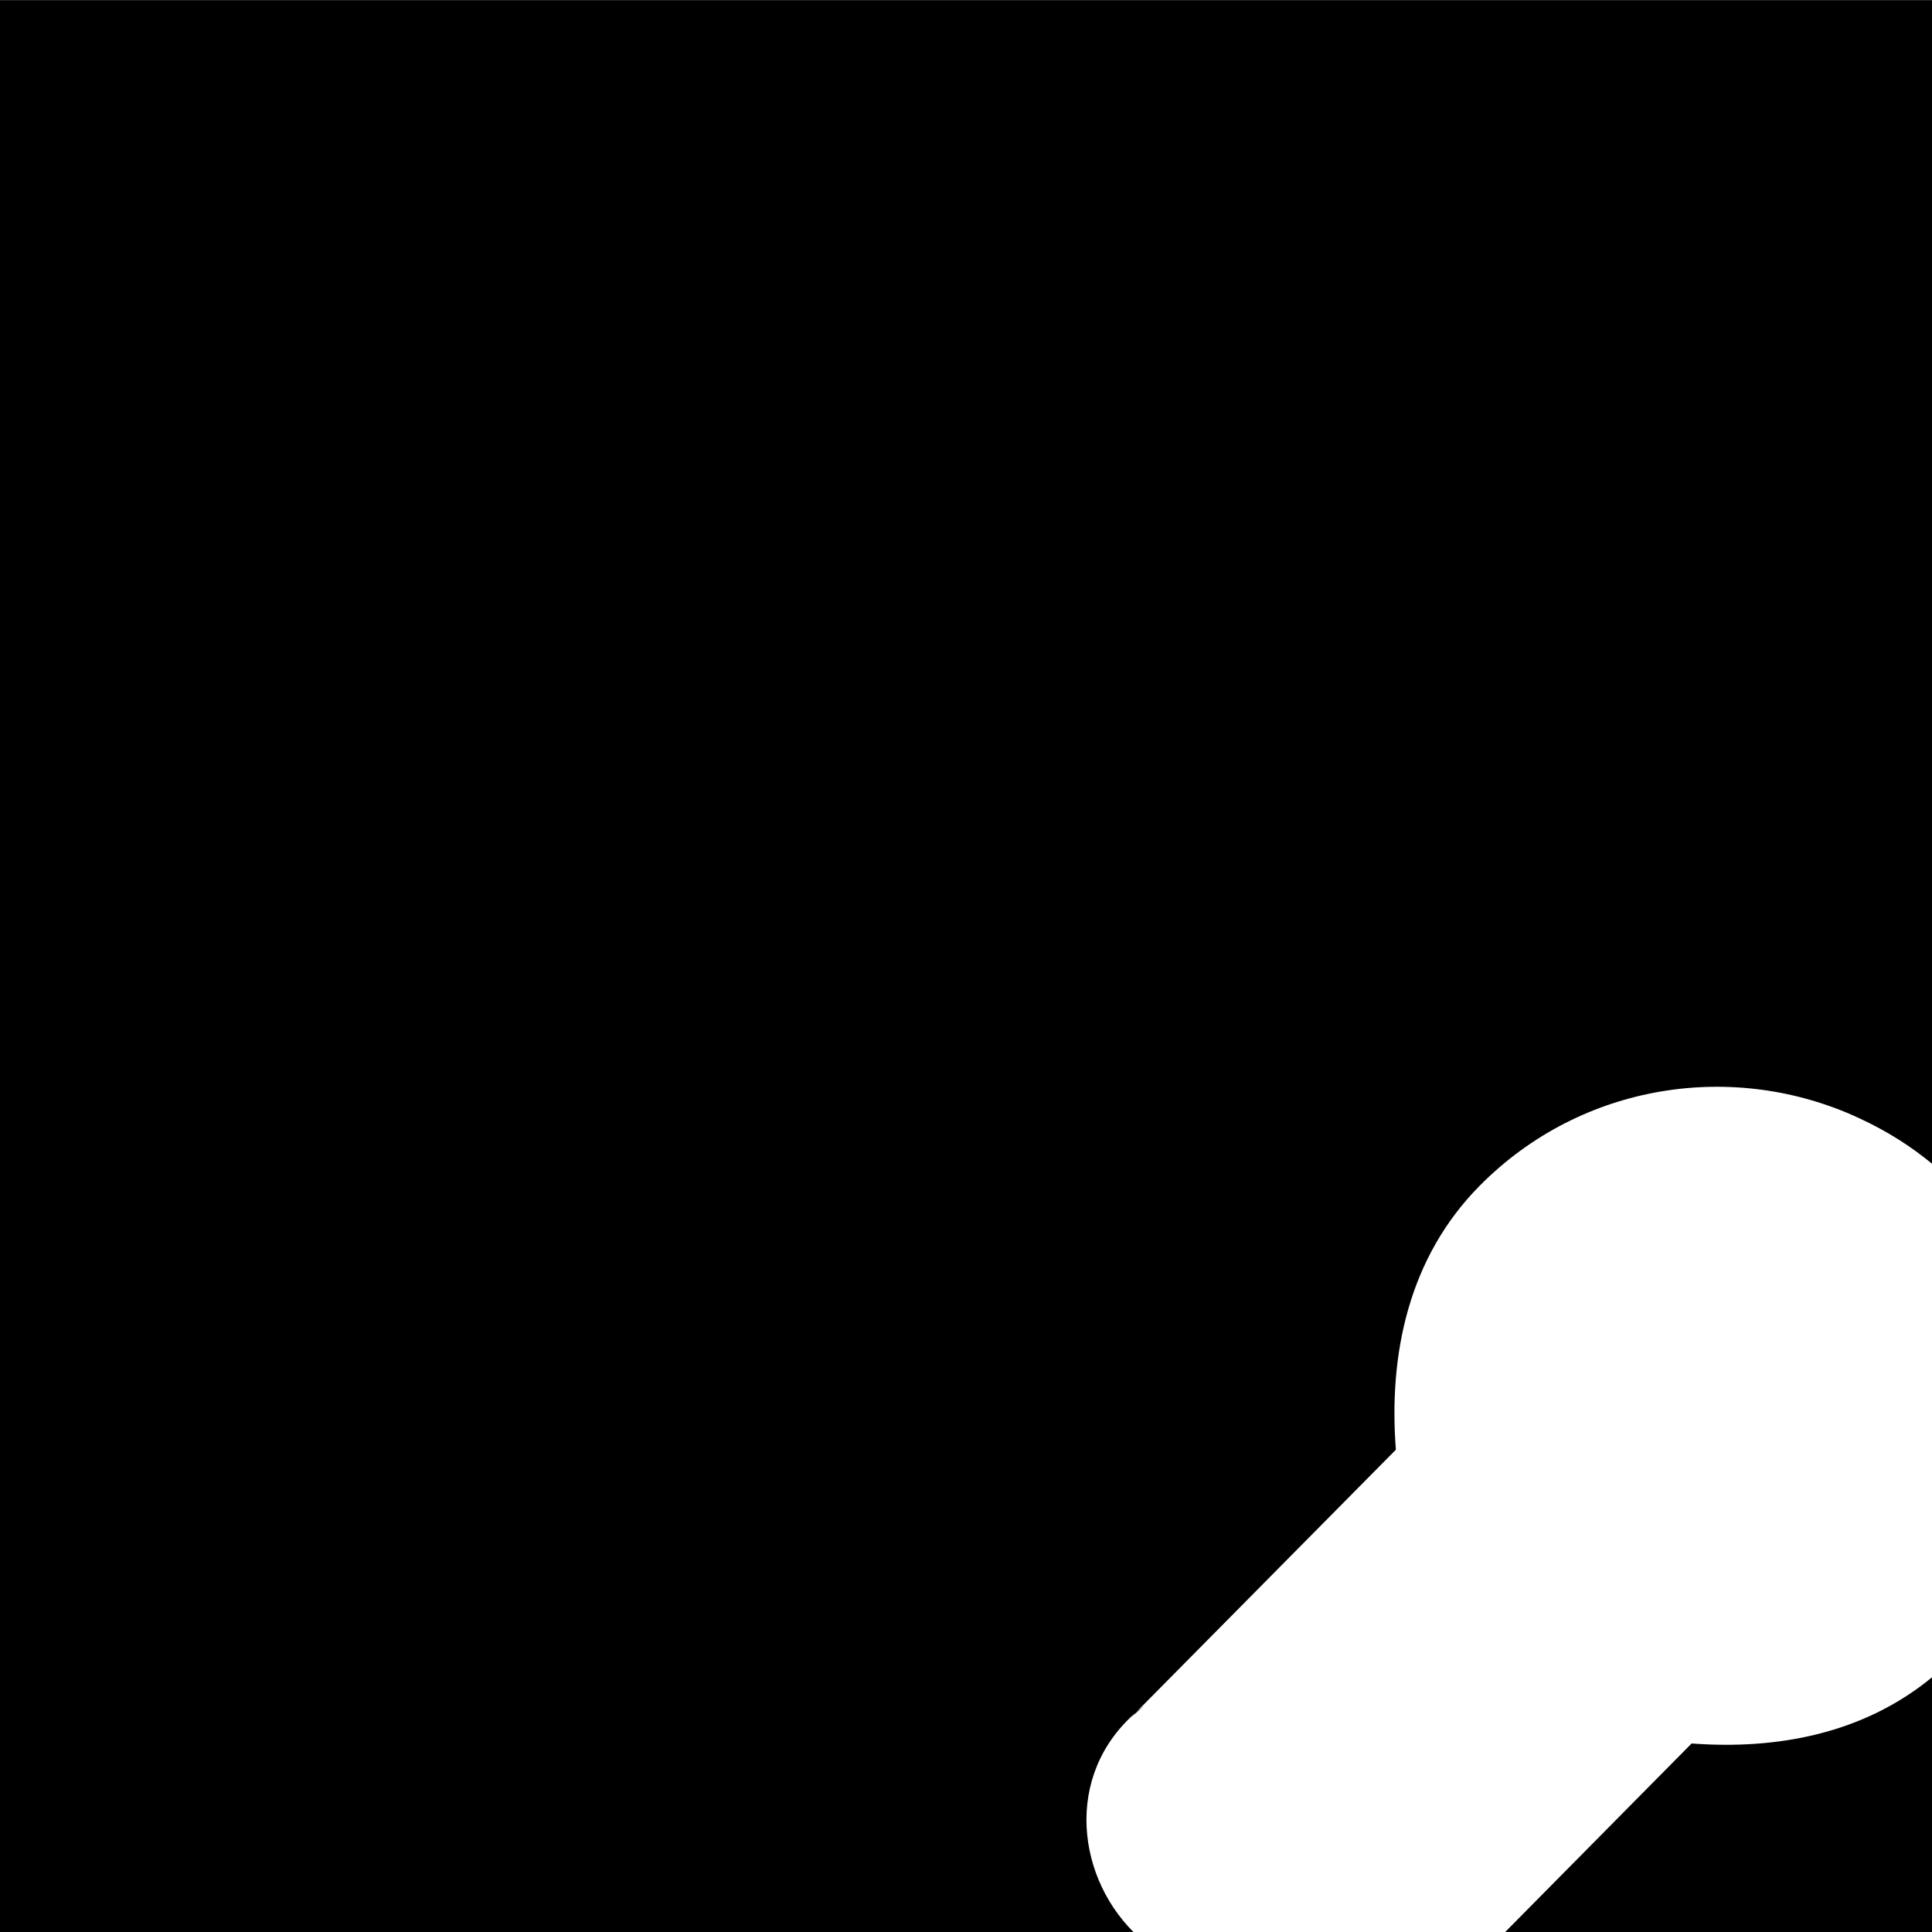 <svg id="svg6" height="24" version="1.1" viewBox="0 0 24 24" width="24" xmlns="http://www.w3.org/2000/svg"><path id="rect824" d="m0 0v24h14.08c-.741-.739-.861-2.058.135-2.812l-.16.141 3.285-3.32c-.091-1.181.155-2.384 1.041-3.279.637-.644 1.429-1.033 2.256-1.172.826-.139 1.685-.026 2.453.33.361.167.648.353.91.568v-14.455h-24zm24 20.836c-.85.701-1.925.902-2.986.822l-2.316 2.342h5.303v-3.164z" fill="#000000" fill-opacity="1" opacity="1"/></svg>